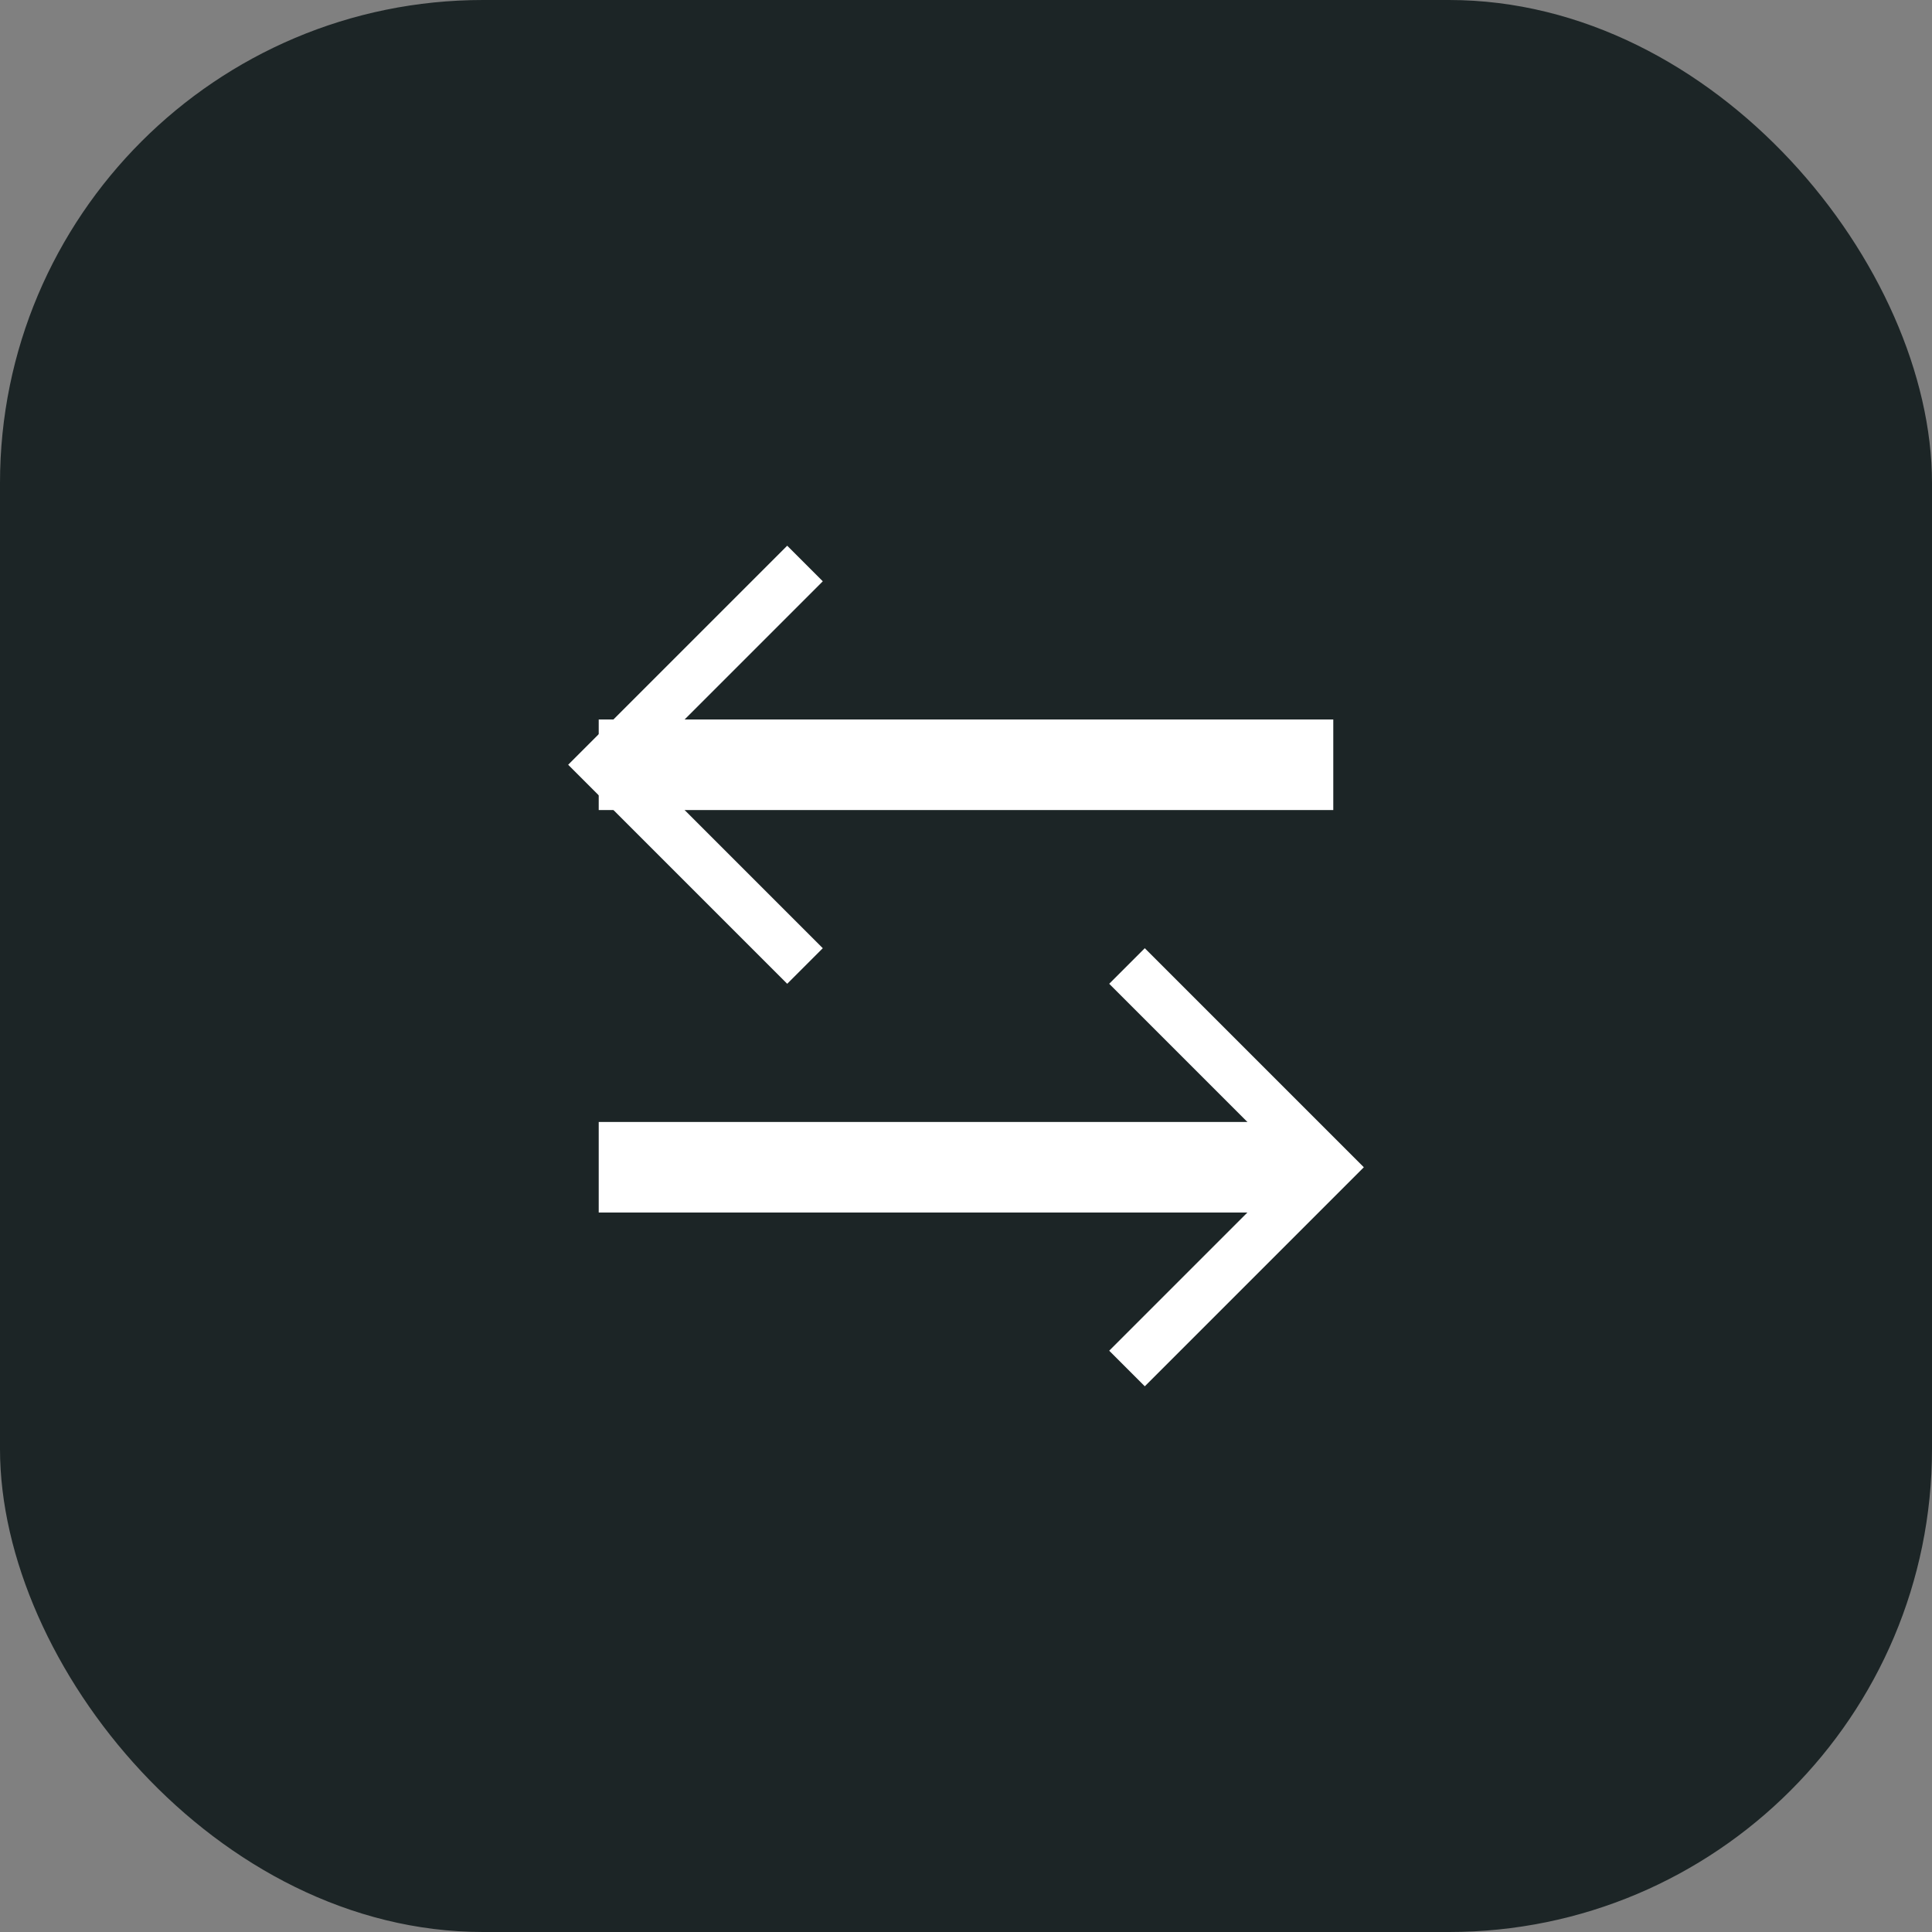 <svg width="96" height="96" viewBox="0 0 96 96" fill="none" xmlns="http://www.w3.org/2000/svg">
<rect x="0" y="0" width="96" height="96" fill="#808080" stroke="none"/>
<rect width="96" height="96" rx="24" fill="#1C2526"/>
<rect x="66" y="40" width="36" height="4" transform="rotate(180 66 40)" fill="white" stroke="white" stroke-width="0.5"/>
<path d="M40 28L30 38L40 48" stroke="white" stroke-width="2.5"/>
<rect x="30" y="56" width="34" height="4" fill="white" stroke="white" stroke-width="0.5"/>
<path d="M56 68L66 58L56 48" stroke="white" stroke-width="2.5"/>
</svg>
